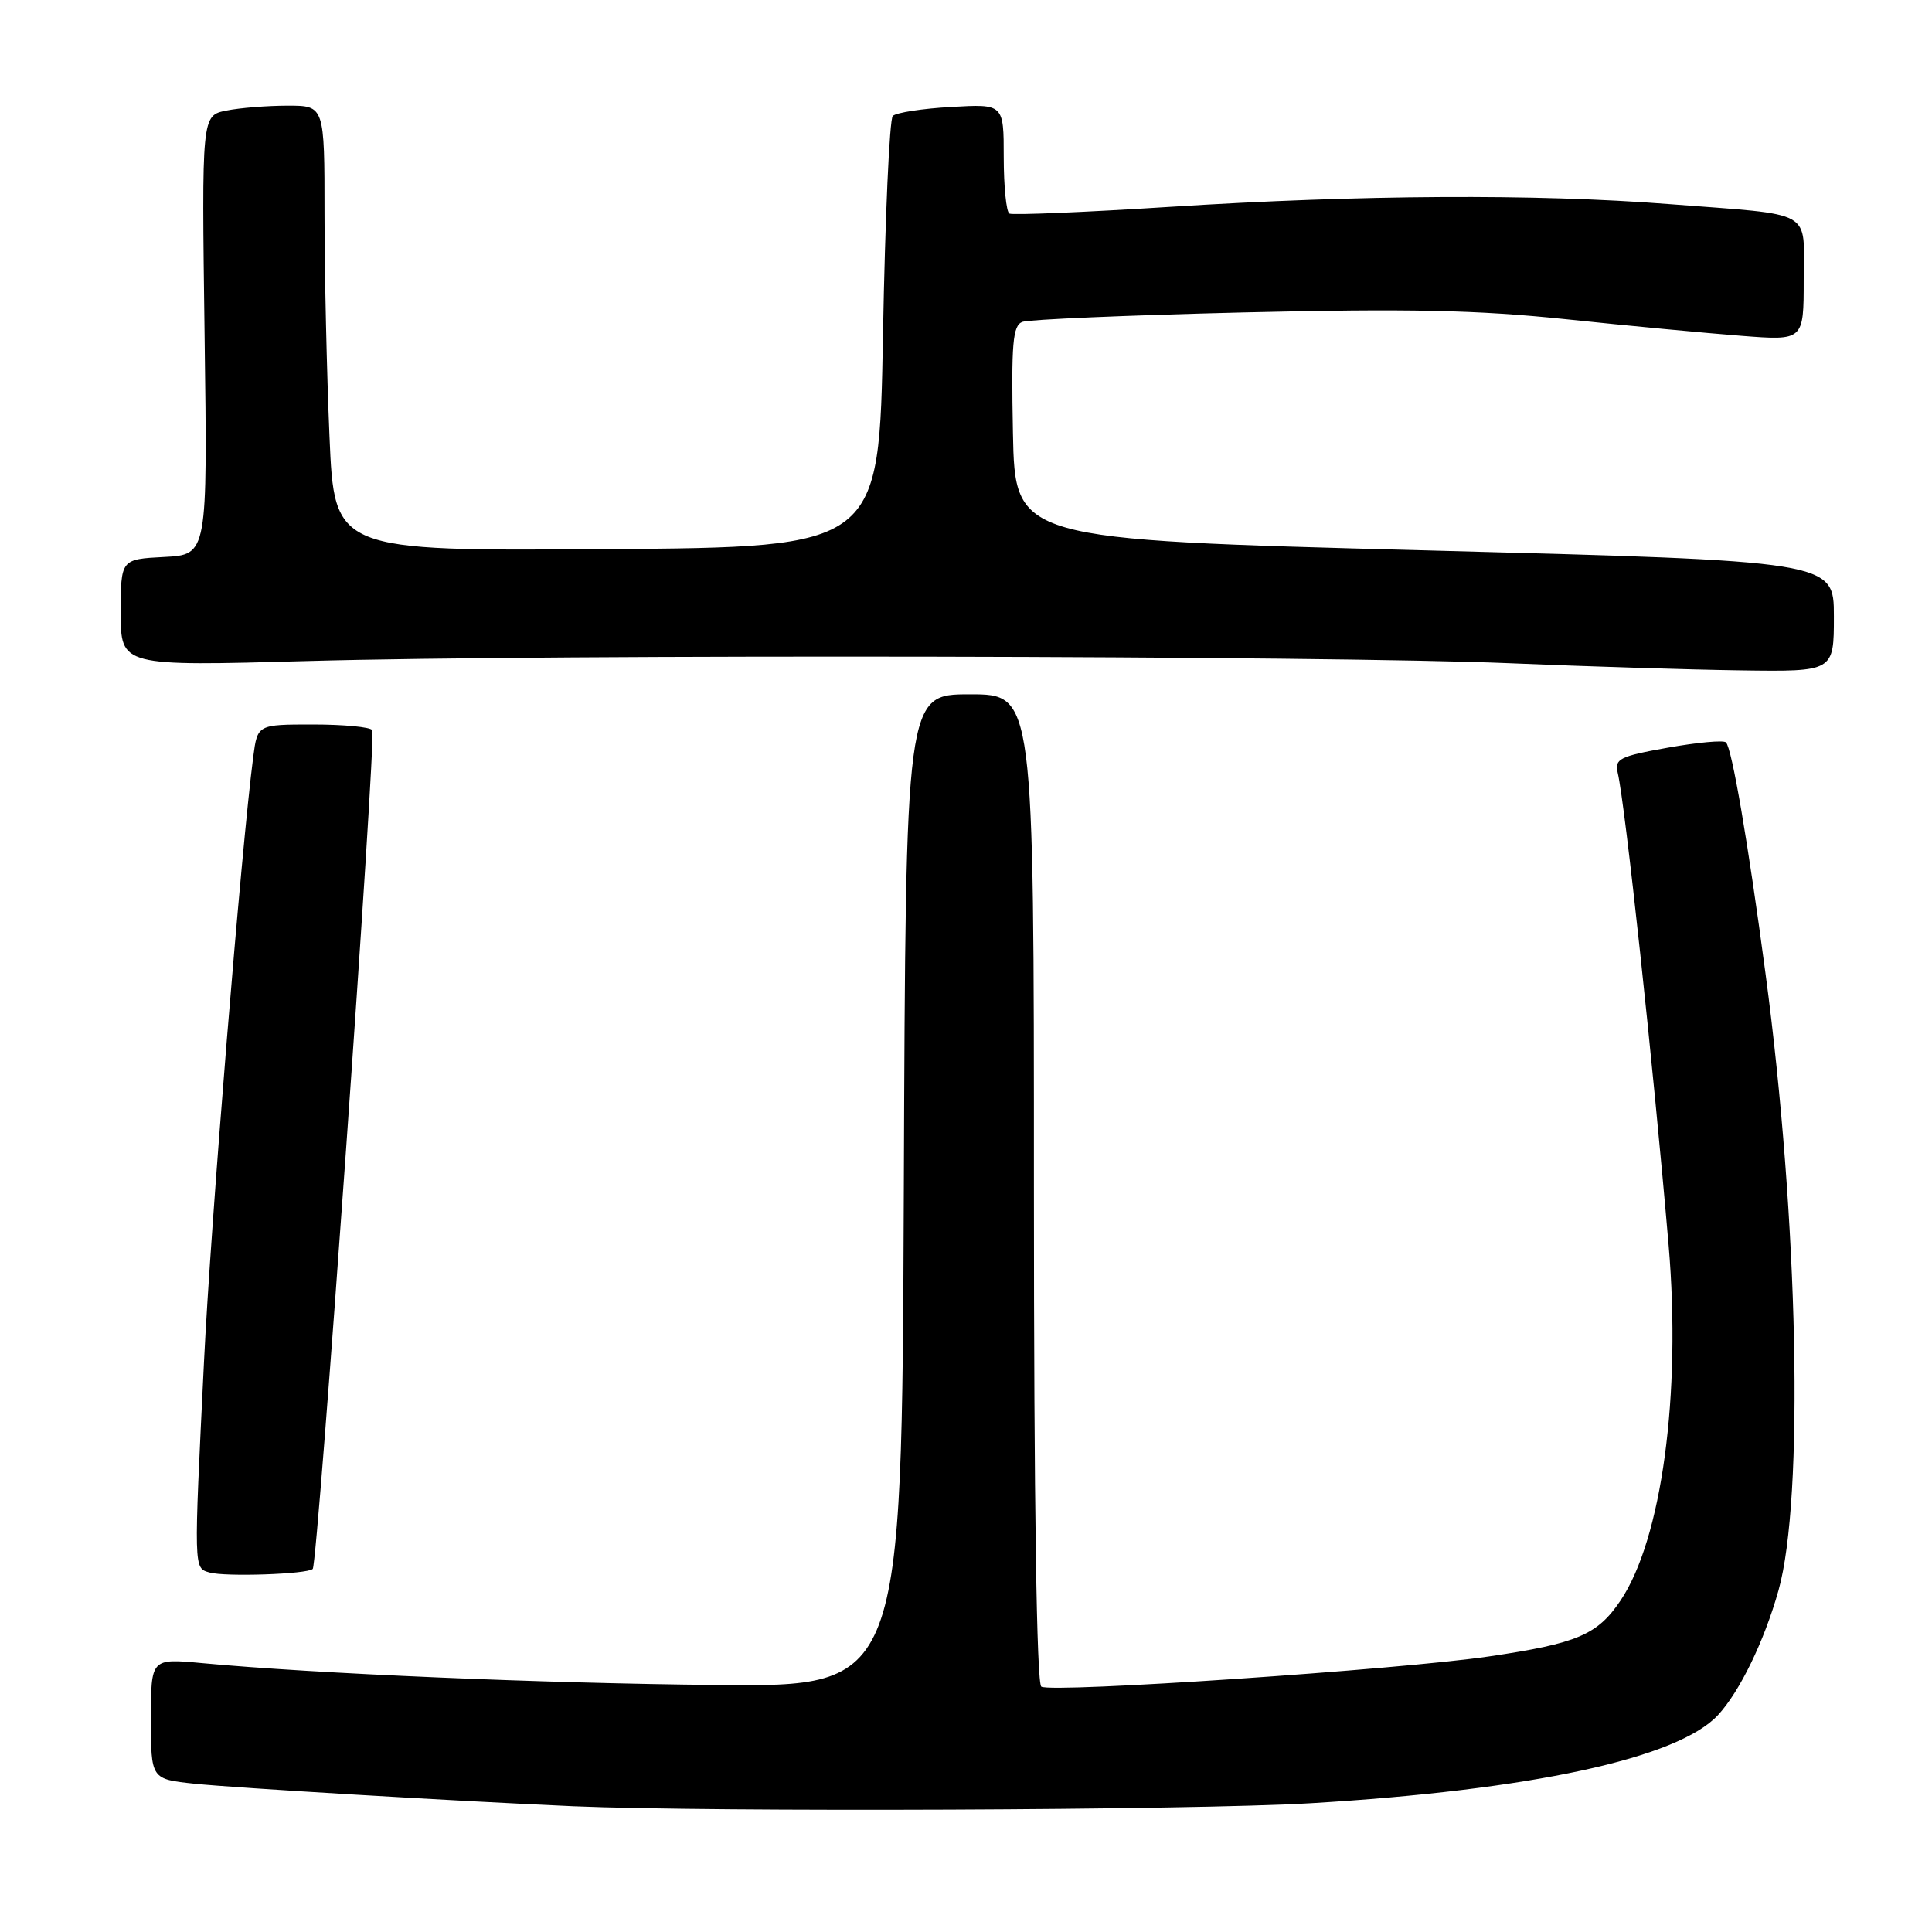 <?xml version="1.0" encoding="UTF-8" standalone="no"?>
<!DOCTYPE svg PUBLIC "-//W3C//DTD SVG 1.1//EN" "http://www.w3.org/Graphics/SVG/1.1/DTD/svg11.dtd" >
<svg xmlns="http://www.w3.org/2000/svg" xmlns:xlink="http://www.w3.org/1999/xlink" version="1.1" viewBox="0 0 256 256">
 <g >
 <path fill="currentColor"
d=" M 173.64 238.94 C 202.87 237.20 222.32 232.99 227.64 227.26 C 230.53 224.13 233.76 217.49 235.66 210.74 C 239.07 198.61 238.30 161.61 233.94 129.00 C 231.63 111.63 229.49 99.16 228.70 98.37 C 228.39 98.05 224.92 98.37 221.00 99.07 C 214.57 100.22 213.92 100.55 214.36 102.42 C 215.34 106.57 219.05 140.99 221.10 165.00 C 222.79 184.77 220.19 203.96 214.72 212.09 C 211.67 216.62 209.01 217.76 197.34 219.48 C 185.53 221.23 139.37 224.35 137.98 223.49 C 137.36 223.10 137.00 199.18 137.00 157.44 C 137.00 92.00 137.00 92.00 128.51 92.00 C 120.01 92.00 120.01 92.00 119.76 157.75 C 119.50 223.50 119.50 223.50 95.00 223.27 C 71.85 223.05 41.73 221.77 26.75 220.37 C 20.00 219.74 20.00 219.74 20.00 227.74 C 20.00 235.74 20.00 235.74 25.75 236.35 C 31.08 236.91 60.99 238.69 76.00 239.34 C 94.37 240.12 158.04 239.87 173.64 238.94 Z  M 41.44 207.89 C 42.11 207.22 49.89 97.68 49.33 96.75 C 49.08 96.34 45.56 96.00 41.50 96.00 C 34.12 96.00 34.12 96.00 33.56 100.25 C 31.99 112.25 27.92 162.10 27.03 180.45 C 25.67 208.15 25.66 207.75 27.75 208.36 C 29.82 208.96 40.74 208.59 41.44 207.89 Z  M 243.00 81.67 C 243.00 74.34 243.00 74.34 188.75 72.92 C 134.50 71.50 134.50 71.50 134.22 57.37 C 133.99 45.47 134.19 43.14 135.47 42.65 C 136.30 42.33 149.48 41.77 164.74 41.40 C 186.62 40.88 195.68 41.07 207.50 42.30 C 215.75 43.17 226.21 44.15 230.75 44.50 C 239.00 45.14 239.00 45.14 239.00 37.09 C 239.00 27.60 240.71 28.56 221.11 27.04 C 203.51 25.67 180.29 25.80 155.00 27.41 C 143.72 28.13 134.16 28.52 133.75 28.30 C 133.34 28.07 133.00 24.71 133.00 20.83 C 133.00 13.77 133.00 13.77 126.05 14.17 C 122.23 14.38 118.75 14.92 118.30 15.36 C 117.86 15.80 117.28 28.84 117.00 44.33 C 116.50 72.50 116.50 72.50 80.41 72.76 C 44.31 73.02 44.31 73.02 43.66 57.85 C 43.30 49.51 43.00 36.23 43.00 28.34 C 43.00 14.00 43.00 14.00 38.13 14.00 C 35.44 14.00 31.78 14.29 29.99 14.65 C 26.72 15.31 26.72 15.31 27.11 44.40 C 27.50 73.50 27.50 73.50 21.75 73.80 C 16.00 74.10 16.00 74.10 16.00 81.19 C 16.00 88.28 16.00 88.28 40.75 87.59 C 73.06 86.68 176.33 86.87 200.00 87.88 C 210.18 88.31 224.01 88.74 230.75 88.83 C 243.00 89.00 243.00 89.00 243.00 81.67 Z "/>
</g>
</svg>